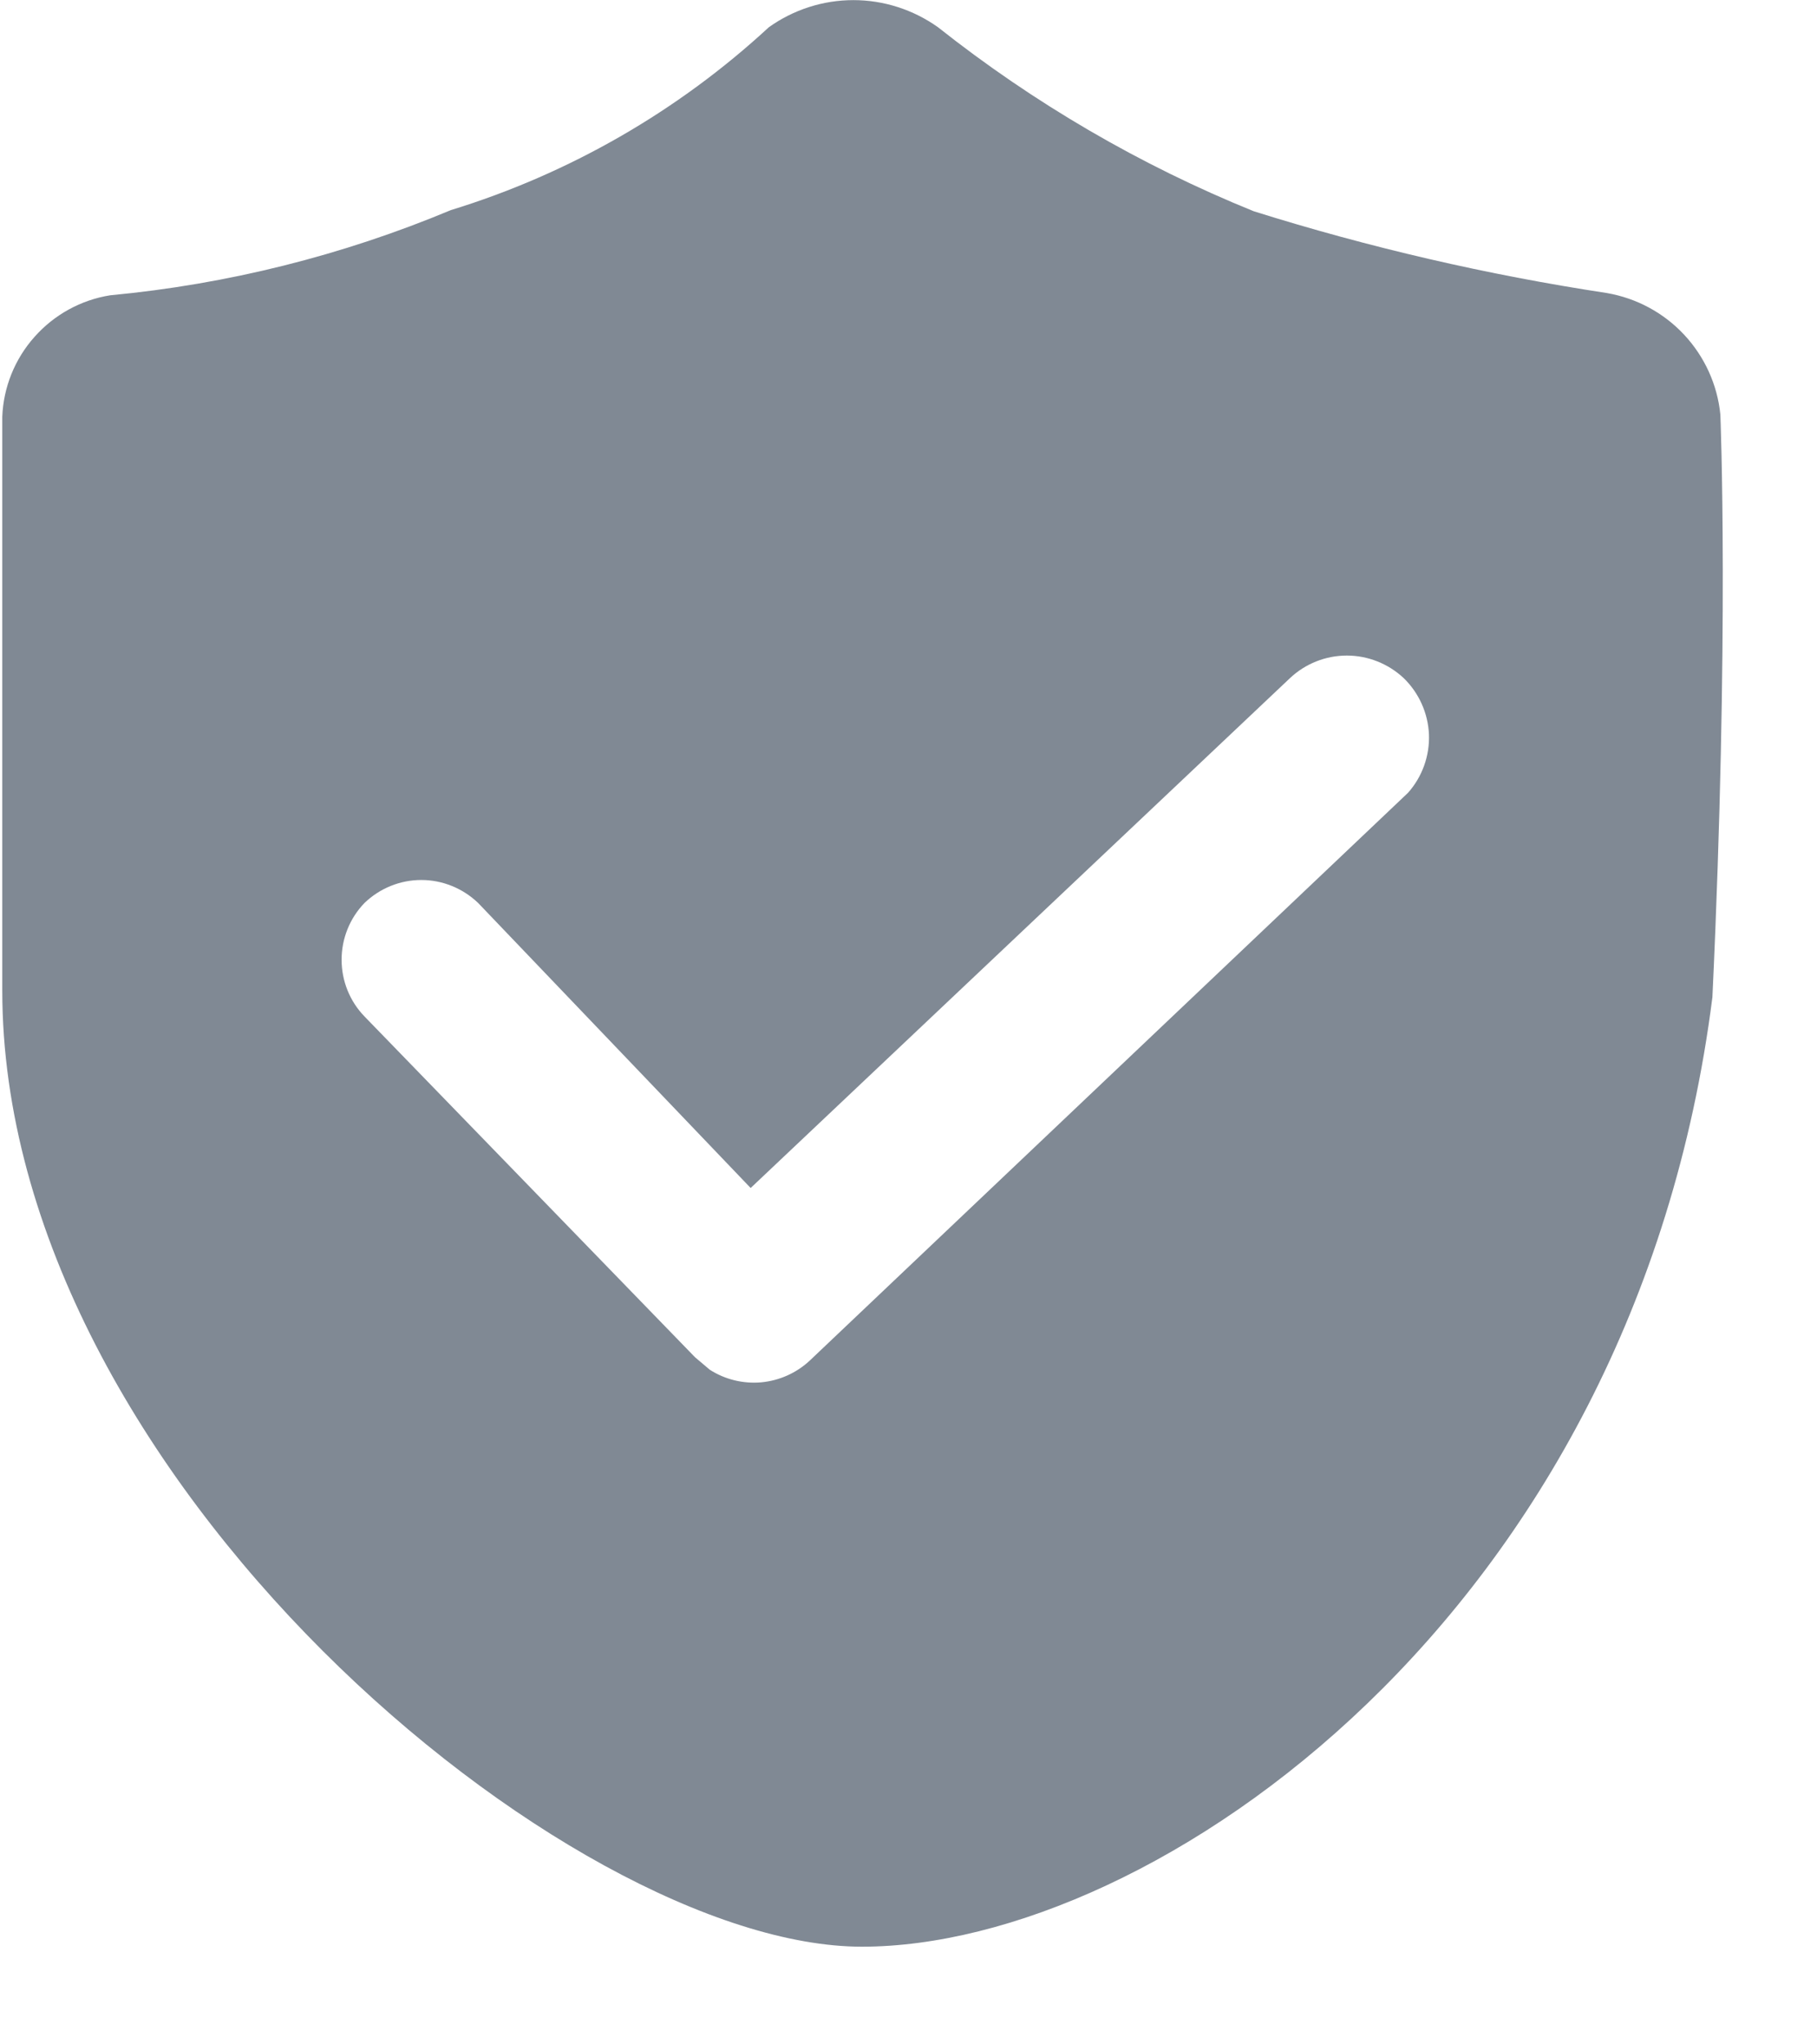 <svg width="16" height="18" viewBox="0 0 16 18" fill="none" xmlns="http://www.w3.org/2000/svg">
<path d="M15.149 3.65C15.123 3.387 15.01 3.14 14.83 2.947C14.649 2.753 14.41 2.625 14.149 2.58C13.096 2.42 12.056 2.179 11.04 1.86C10.041 1.455 9.105 0.909 8.26 0.24C8.042 0.085 7.782 0.001 7.515 0.001C7.247 0.001 6.987 0.085 6.77 0.24C5.969 0.98 5.012 1.53 3.97 1.85C3.013 2.25 2.002 2.503 0.97 2.6C0.712 2.641 0.477 2.771 0.304 2.966C0.13 3.161 0.03 3.41 0.02 3.67C0.02 3.67 0.02 6.36 0.02 8.72C0.02 13 5.02 17.14 7.59 17.14C10.159 17.14 14.389 14.22 15.079 8.78C15.229 5.58 15.149 3.65 15.149 3.65ZM12.399 6.98L7.13 11.98C7.013 12.089 6.863 12.156 6.703 12.171C6.544 12.185 6.384 12.146 6.25 12.06L6.12 11.95L3.21 8.95C3.08 8.816 3.008 8.637 3.008 8.45C3.008 8.264 3.08 8.084 3.21 7.95C3.344 7.821 3.523 7.748 3.71 7.748C3.896 7.748 4.075 7.821 4.21 7.95L6.61 10.46L11.36 5.97C11.495 5.843 11.674 5.772 11.86 5.772C12.045 5.772 12.224 5.843 12.36 5.97C12.495 6.101 12.575 6.279 12.583 6.467C12.59 6.655 12.524 6.839 12.399 6.98Z" fill="#808994"/>
</svg>

